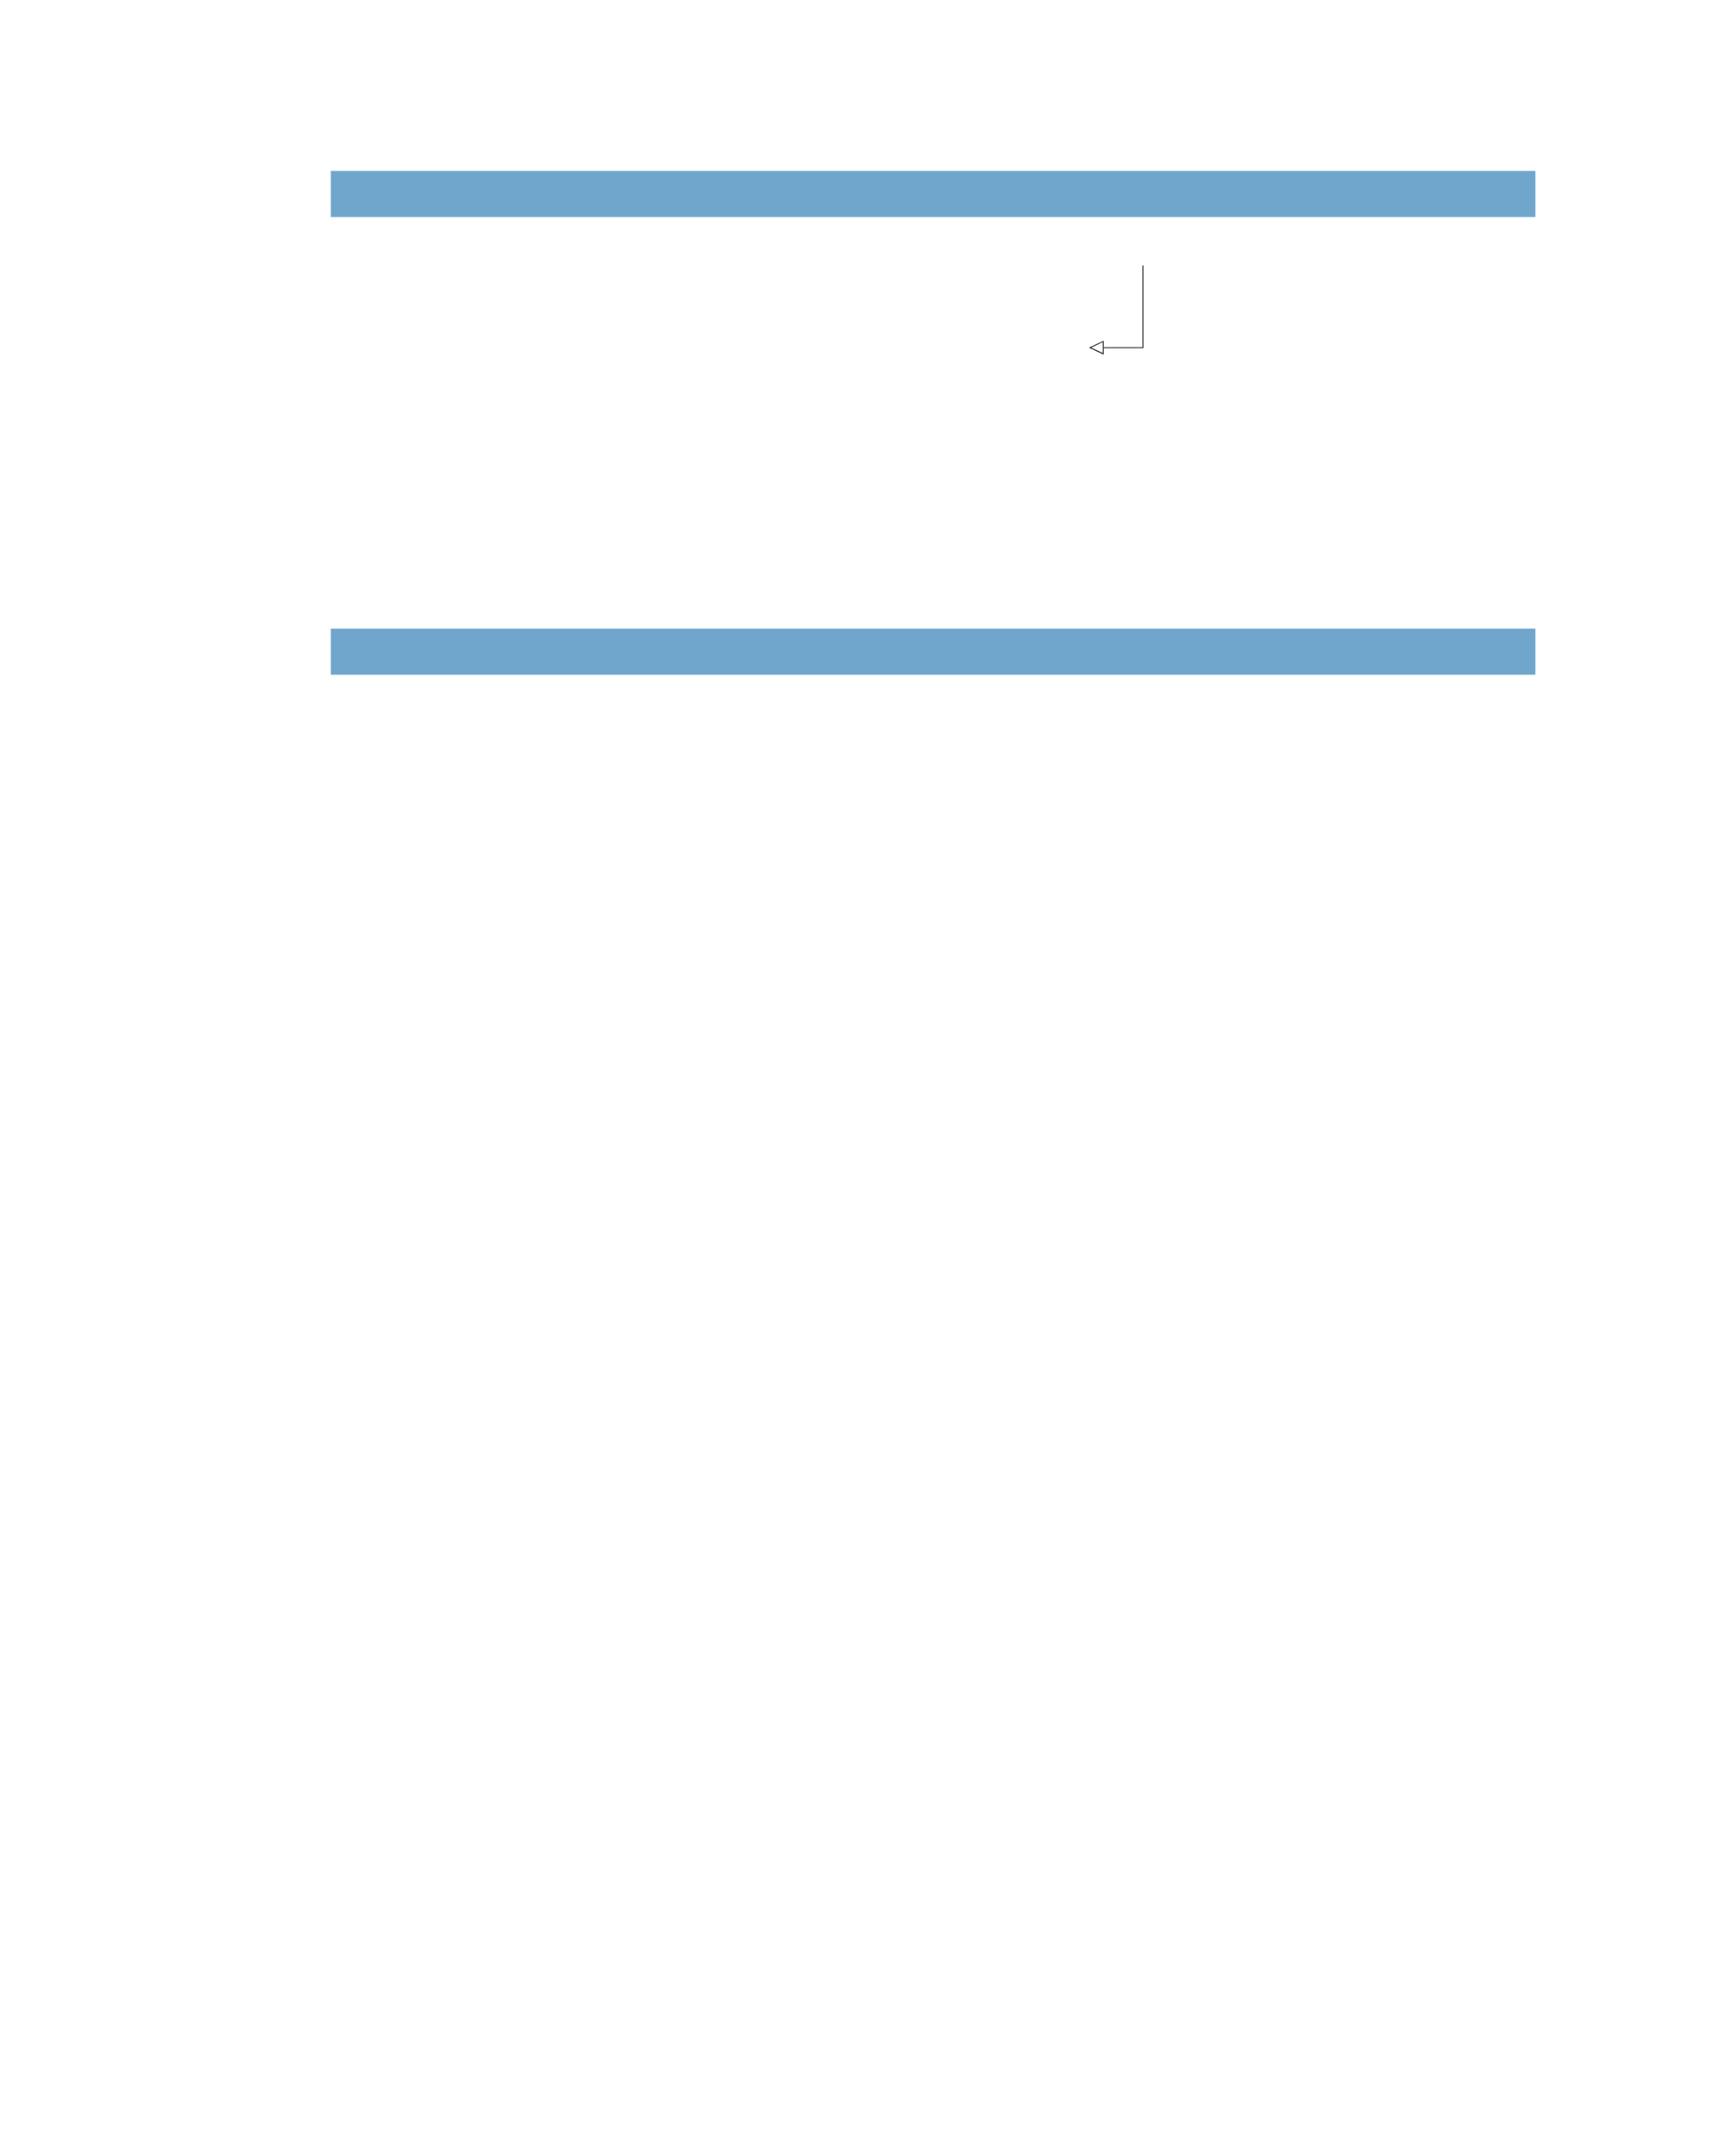 <?xml version="1.0" encoding="UTF-8" standalone="no"?>
<!DOCTYPE svg PUBLIC "-//W3C//DTD SVG 1.1//EN"
"http://www.w3.org/Graphics/SVG/1.1/DTD/svg11.dtd">
<svg viewBox="0 0 811 1017" version="1.1" xmlns="http://www.w3.org/2000/svg" xmlns:xlink="http://www.w3.org/1999/xlink">
<defs>
<style type="text/css"><![CDATA[
.g0_459{
fill: #70A6CC;
}
.g1_459{
}
]]></style>
</defs>
<path d="M156.1,102.4H724.4V80.6H156.1Z" class="g0_459"/>
<path d="M156.1,318.3H724.4V296.5H156.1Z" class="g0_459"/>
<path d="M520.7,164v3.2l-.3,-.1l-6.2,-2.9l-.4,-.2l.4,-.2l6.2,-2.9l.3,-.1v.3l-.1,.1l-6.3,3l-.1,-.4h.1l6.3,2.9l-.2,.4l-.1,-.2V164Z" class="g1_459"/>
<path d="M520.3,164h.4v-2.9h-.4Z" class="g1_459"/>
<path d="M520.7,164.2h18.7v-.4H520.7Z" class="g1_459"/>
<path d="M539,164h.4V125.2H539Z" class="g1_459"/>
</svg>